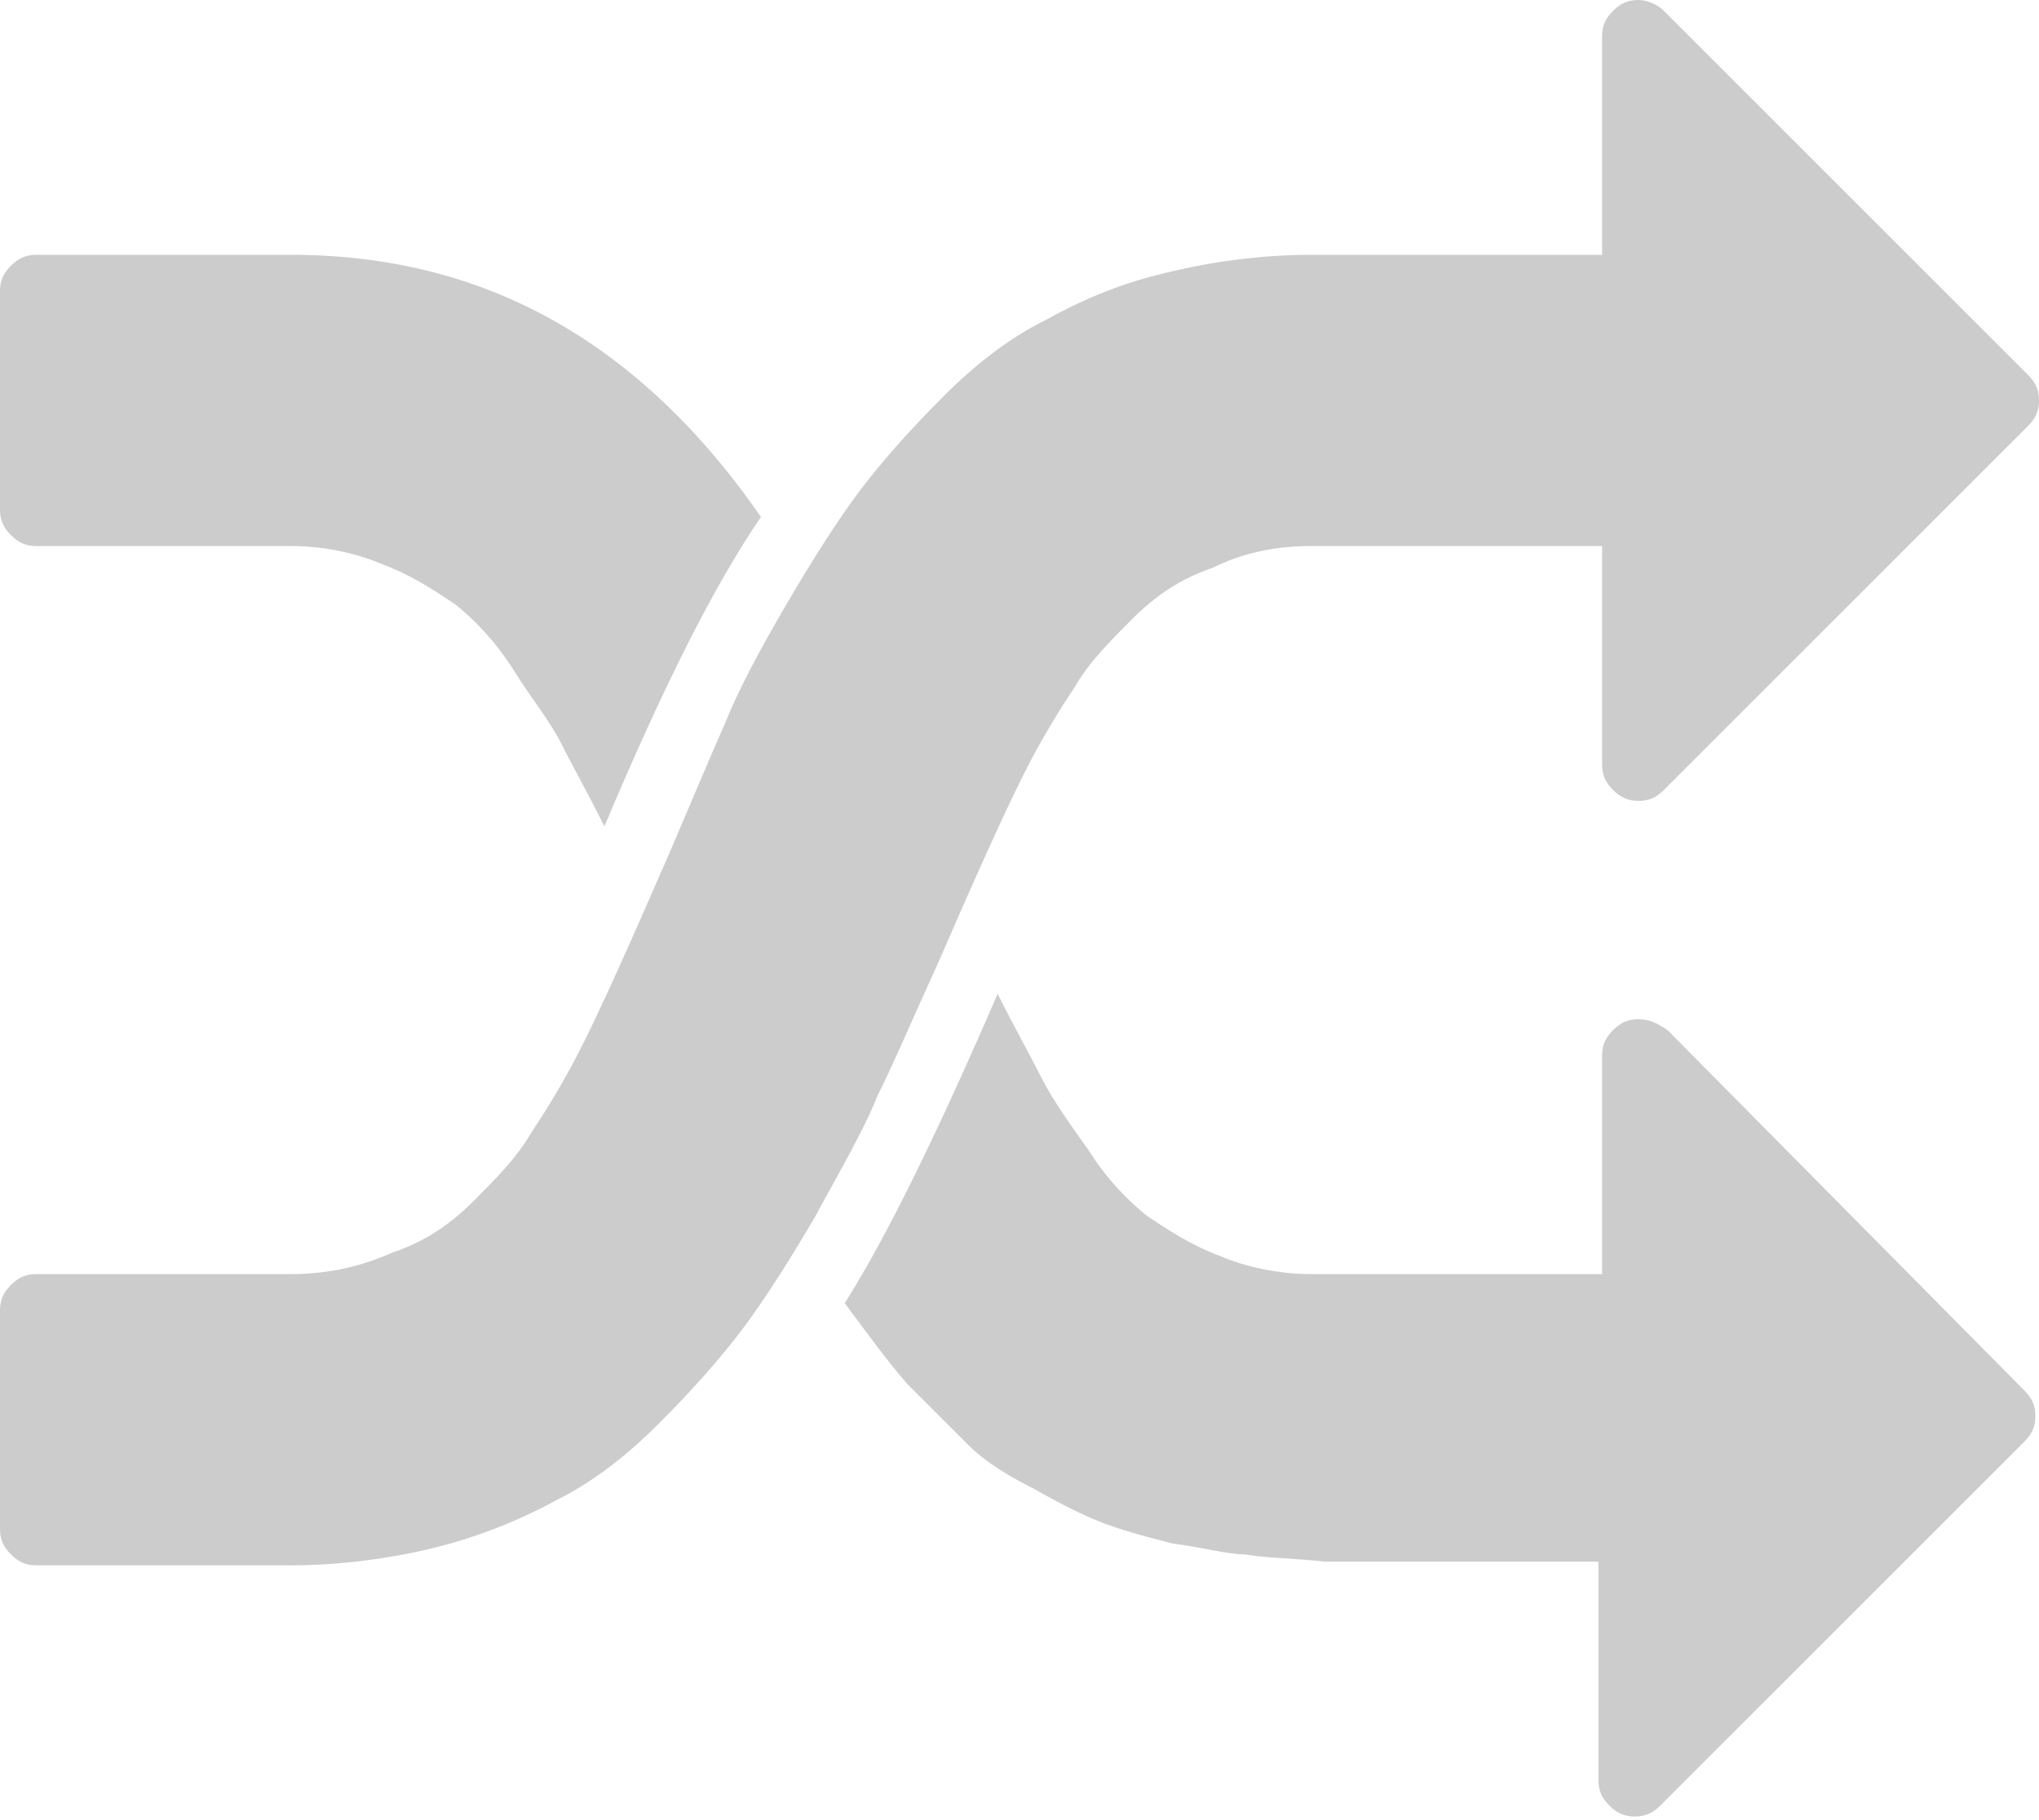 <?xml version="1.0" encoding="utf-8"?>
<!-- Generator: Adobe Illustrator 24.0.1, SVG Export Plug-In . SVG Version: 6.00 Build 0)  -->
<svg version="1.1" id="Capa_1" xmlns="http://www.w3.org/2000/svg" xmlns:xlink="http://www.w3.org/1999/xlink" x="0px" y="0px"
	 viewBox="0 0 56 50" style="enable-background:new 0 0 56 50;" xml:space="preserve">
<style type="text/css">
	.st0{fill:#CCCCCC;}
</style>
<g>
	<g>
		<path class="st0" d="M25.7,26.6c1-2.3,1.8-4.1,2.4-5.3c0.5-1,1-1.8,1.4-2.4c0.4-0.7,1-1.3,1.6-1.9c0.6-0.6,1.3-1.1,2.2-1.4
			C34.1,15.2,35,15,36,15h8v6c0,0.3,0.1,0.5,0.3,0.7c0.2,0.2,0.4,0.3,0.7,0.3c0.3,0,0.5-0.1,0.7-0.3l10-10c0.2-0.2,0.3-0.4,0.3-0.7
			c0-0.3-0.1-0.5-0.3-0.7l-10-10C45.5,0.1,45.2,0,45,0c-0.3,0-0.5,0.1-0.7,0.3C44.1,0.5,44,0.7,44,1v6h-8c-1.4,0-2.8,0.2-4,0.5
			c-1.3,0.3-2.4,0.8-3.3,1.3c-1,0.5-1.9,1.2-2.8,2.1c-0.9,0.9-1.7,1.8-2.3,2.6c-0.6,0.8-1.3,1.9-2,3.1c-0.7,1.2-1.3,2.3-1.7,3.3
			c-0.4,0.9-0.9,2.1-1.5,3.5c-1,2.3-1.8,4.1-2.4,5.3c-0.5,1-1,1.8-1.4,2.4c-0.4,0.7-1,1.3-1.6,1.9c-0.6,0.6-1.3,1.1-2.2,1.4
			C9.9,34.8,9,35,8,35H1c-0.3,0-0.5,0.1-0.7,0.3C0.1,35.5,0,35.7,0,36v6c0,0.3,0.1,0.5,0.3,0.7C0.5,42.9,0.7,43,1,43h7
			c1.4,0,2.8-0.2,4-0.5c1.2-0.3,2.4-0.8,3.3-1.3c1-0.5,1.9-1.2,2.8-2.1c0.9-0.9,1.7-1.8,2.3-2.6c0.6-0.8,1.3-1.9,2-3.1
			c0.7-1.3,1.3-2.3,1.7-3.3C24.6,29.1,25.1,27.9,25.7,26.6z"/>
		<path class="st0" d="M1,15h7c0.9,0,1.8,0.2,2.5,0.5c0.8,0.3,1.4,0.7,2,1.1c0.5,0.4,1.1,1,1.6,1.8c0.5,0.8,1,1.4,1.3,2
			c0.3,0.6,0.7,1.3,1.2,2.3c1.6-3.8,3-6.6,4.3-8.5C17.5,9.3,13.2,7,8,7H1C0.7,7,0.5,7.1,0.3,7.3C0.1,7.5,0,7.7,0,8v6
			c0,0.3,0.1,0.5,0.3,0.7C0.5,14.9,0.7,15,1,15z"/>
		<path class="st0" d="M45.8,28.3C45.5,28.1,45.3,28,45,28c-0.3,0-0.5,0.1-0.7,0.3C44.1,28.5,44,28.7,44,29v6h-8
			c-0.9,0-1.8-0.2-2.5-0.5c-0.8-0.3-1.4-0.7-2-1.1c-0.5-0.4-1.1-1-1.6-1.8c-0.5-0.7-1-1.4-1.3-2c-0.3-0.6-0.7-1.3-1.2-2.3
			c-1.6,3.7-3,6.6-4.2,8.5c0.6,0.8,1.1,1.5,1.7,2.2c0.6,0.6,1.2,1.2,1.7,1.7c0.5,0.5,1.2,0.9,1.8,1.2c0.7,0.4,1.3,0.7,1.8,0.9
			c0.5,0.2,1.2,0.4,2,0.6c0.8,0.1,1.5,0.3,2,0.3c0.5,0.1,1.3,0.1,2.2,0.2c0.9,0,1.7,0,2.3,0c0.6,0,1.4,0,2.5,0c1.1,0,2,0,2.7,0v6
			c0,0.3,0.1,0.5,0.3,0.7c0.2,0.2,0.4,0.3,0.7,0.3c0.3,0,0.5-0.1,0.7-0.3l10-10c0.2-0.2,0.3-0.4,0.3-0.7c0-0.3-0.1-0.5-0.3-0.7
			L45.8,28.3z"/>
	</g>
</g>
</svg>
